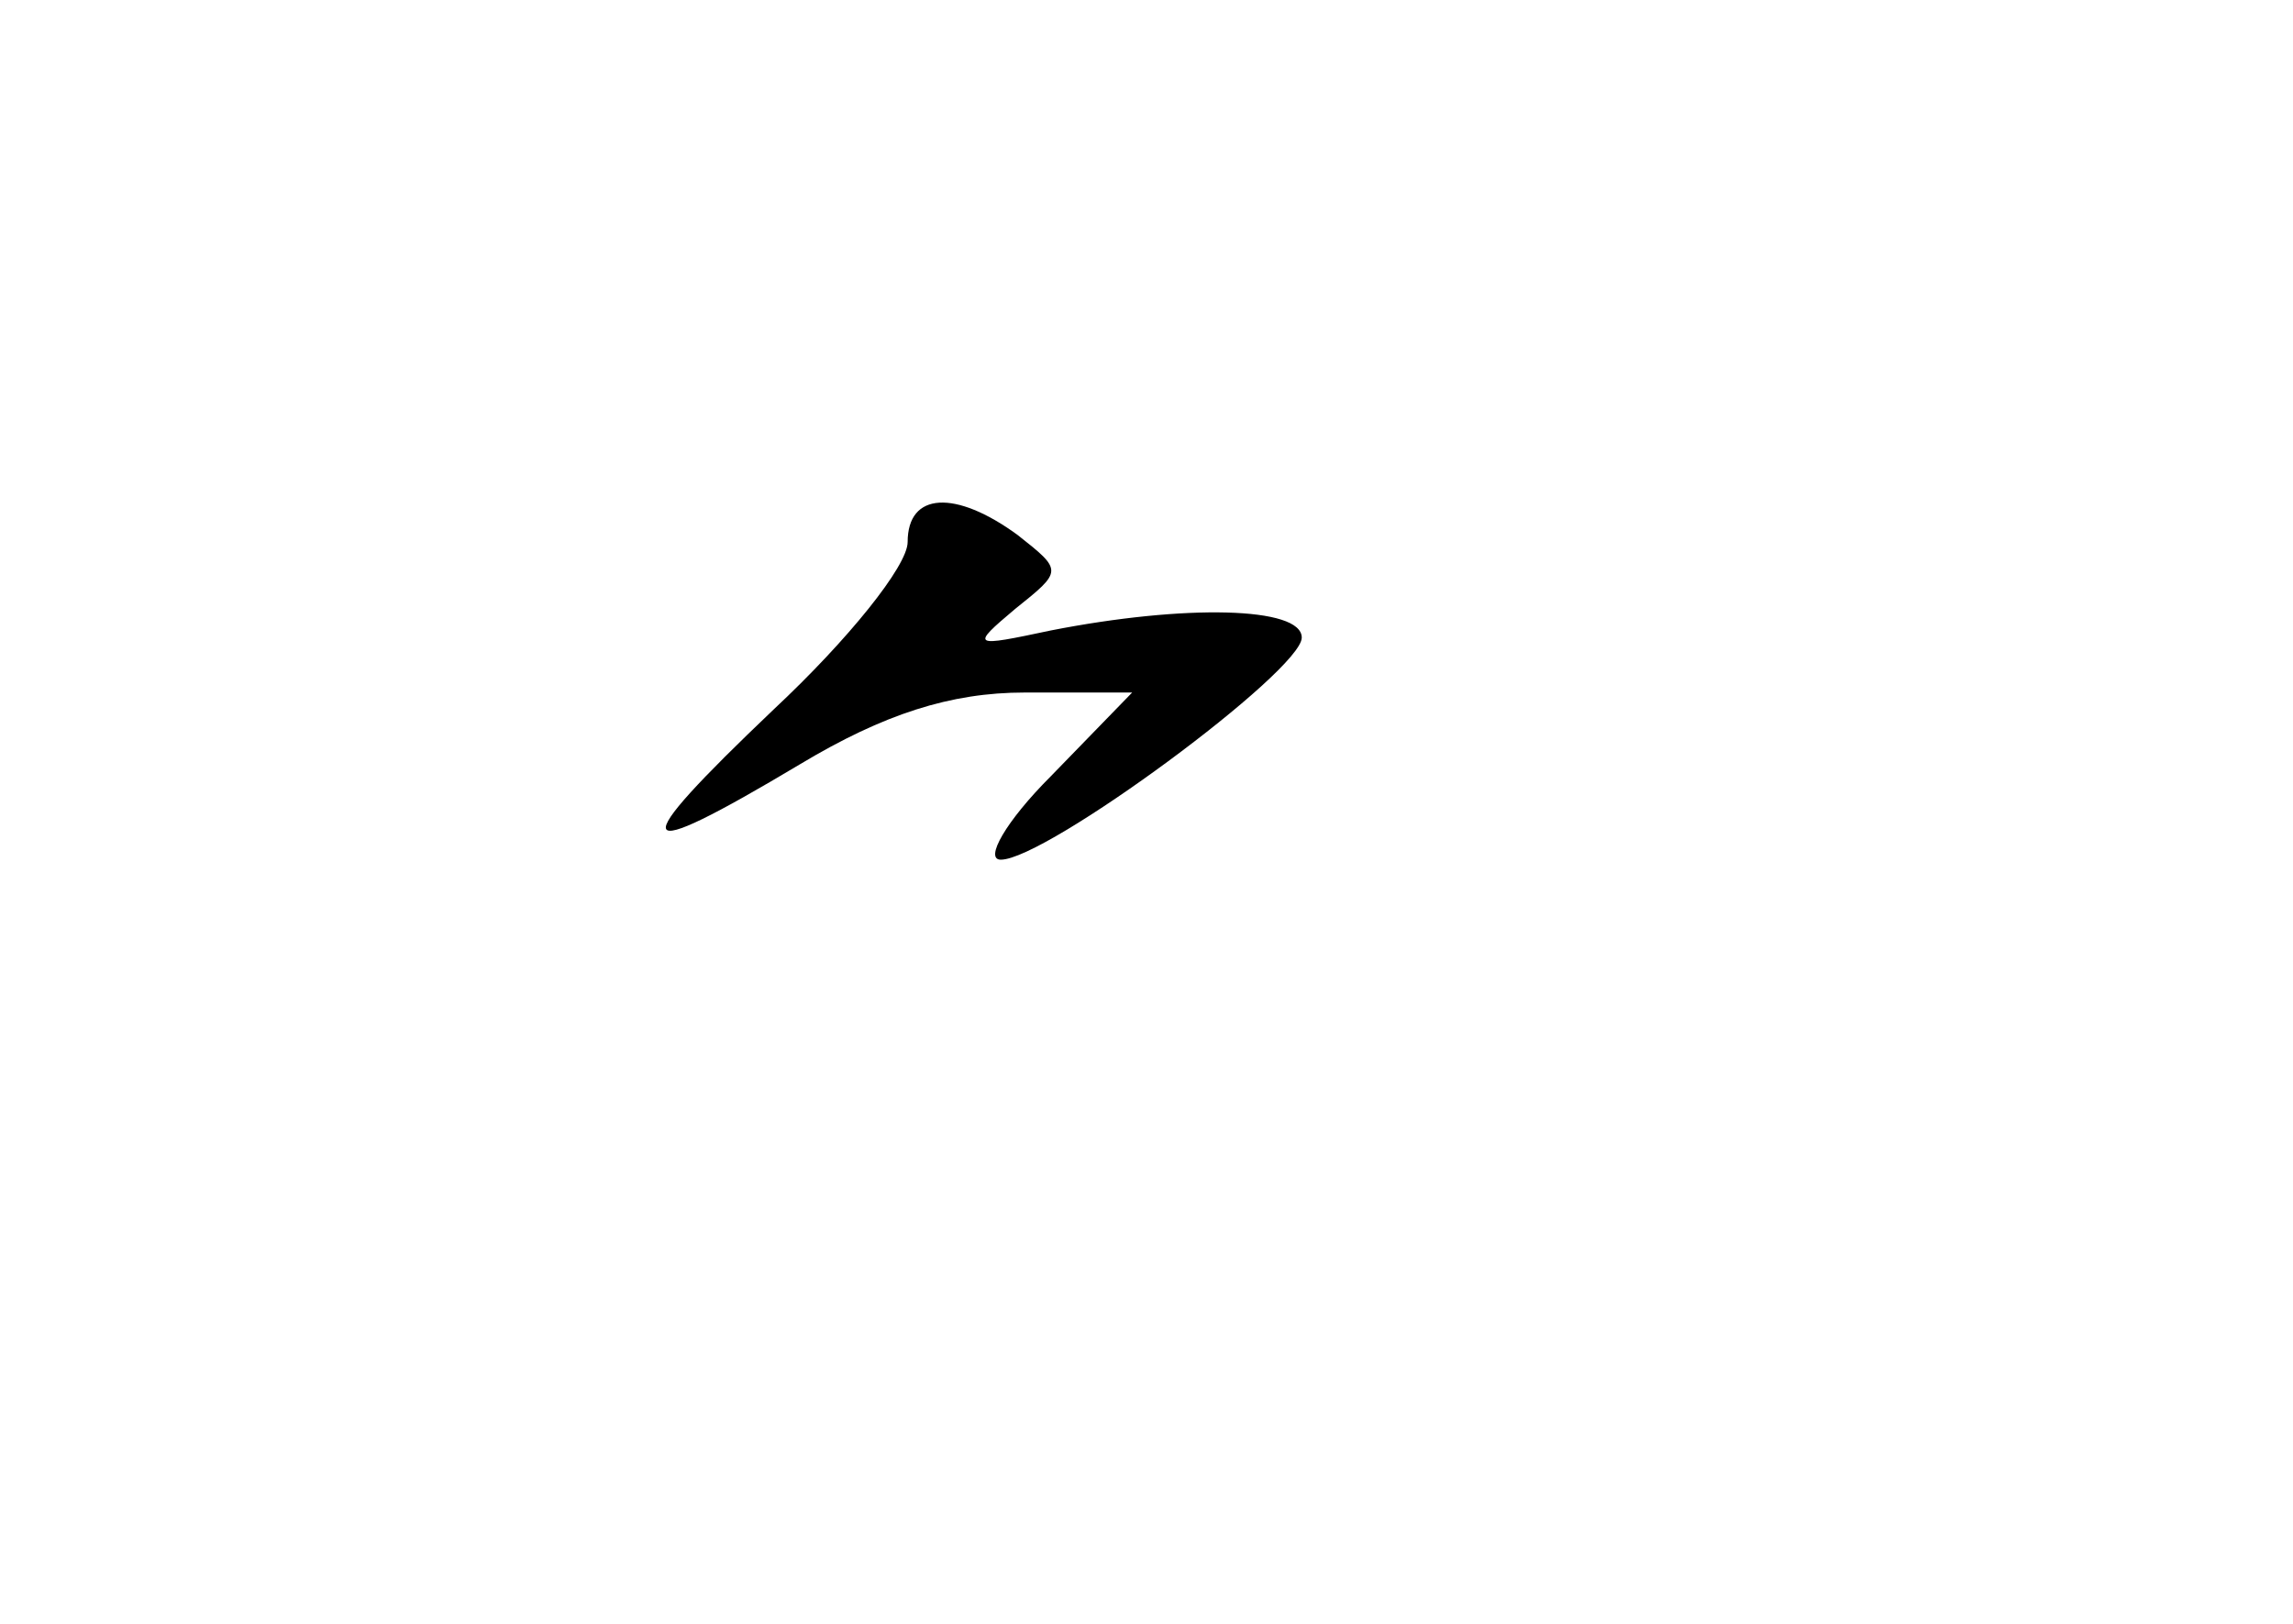<?xml version="1.0" standalone="no"?>
<!DOCTYPE svg PUBLIC "-//W3C//DTD SVG 20010904//EN"
 "http://www.w3.org/TR/2001/REC-SVG-20010904/DTD/svg10.dtd">
<svg version="1.0" xmlns="http://www.w3.org/2000/svg"
 width="96pt" height="68pt" viewBox="0 0 96 68"
 preserveAspectRatio="xMidYMid meet">
<g transform="translate(0,68) scale(0.1,-0.1)"
fill="#000000" stroke="none">
<path d="M380 453 c0 -10 -25 -41 -56 -70 -63 -60 -61 -66 11 -23 35 21 63 30
94 30 l45 0 -34 -35 c-19 -19 -28 -35 -21 -35 19 0 126 79 126 93 0 13 -49 14
-105 3 -33 -7 -34 -7 -15 9 20 16 20 16 1 31 -26 19 -46 18 -46 -3z"/>
</g>
</svg>
